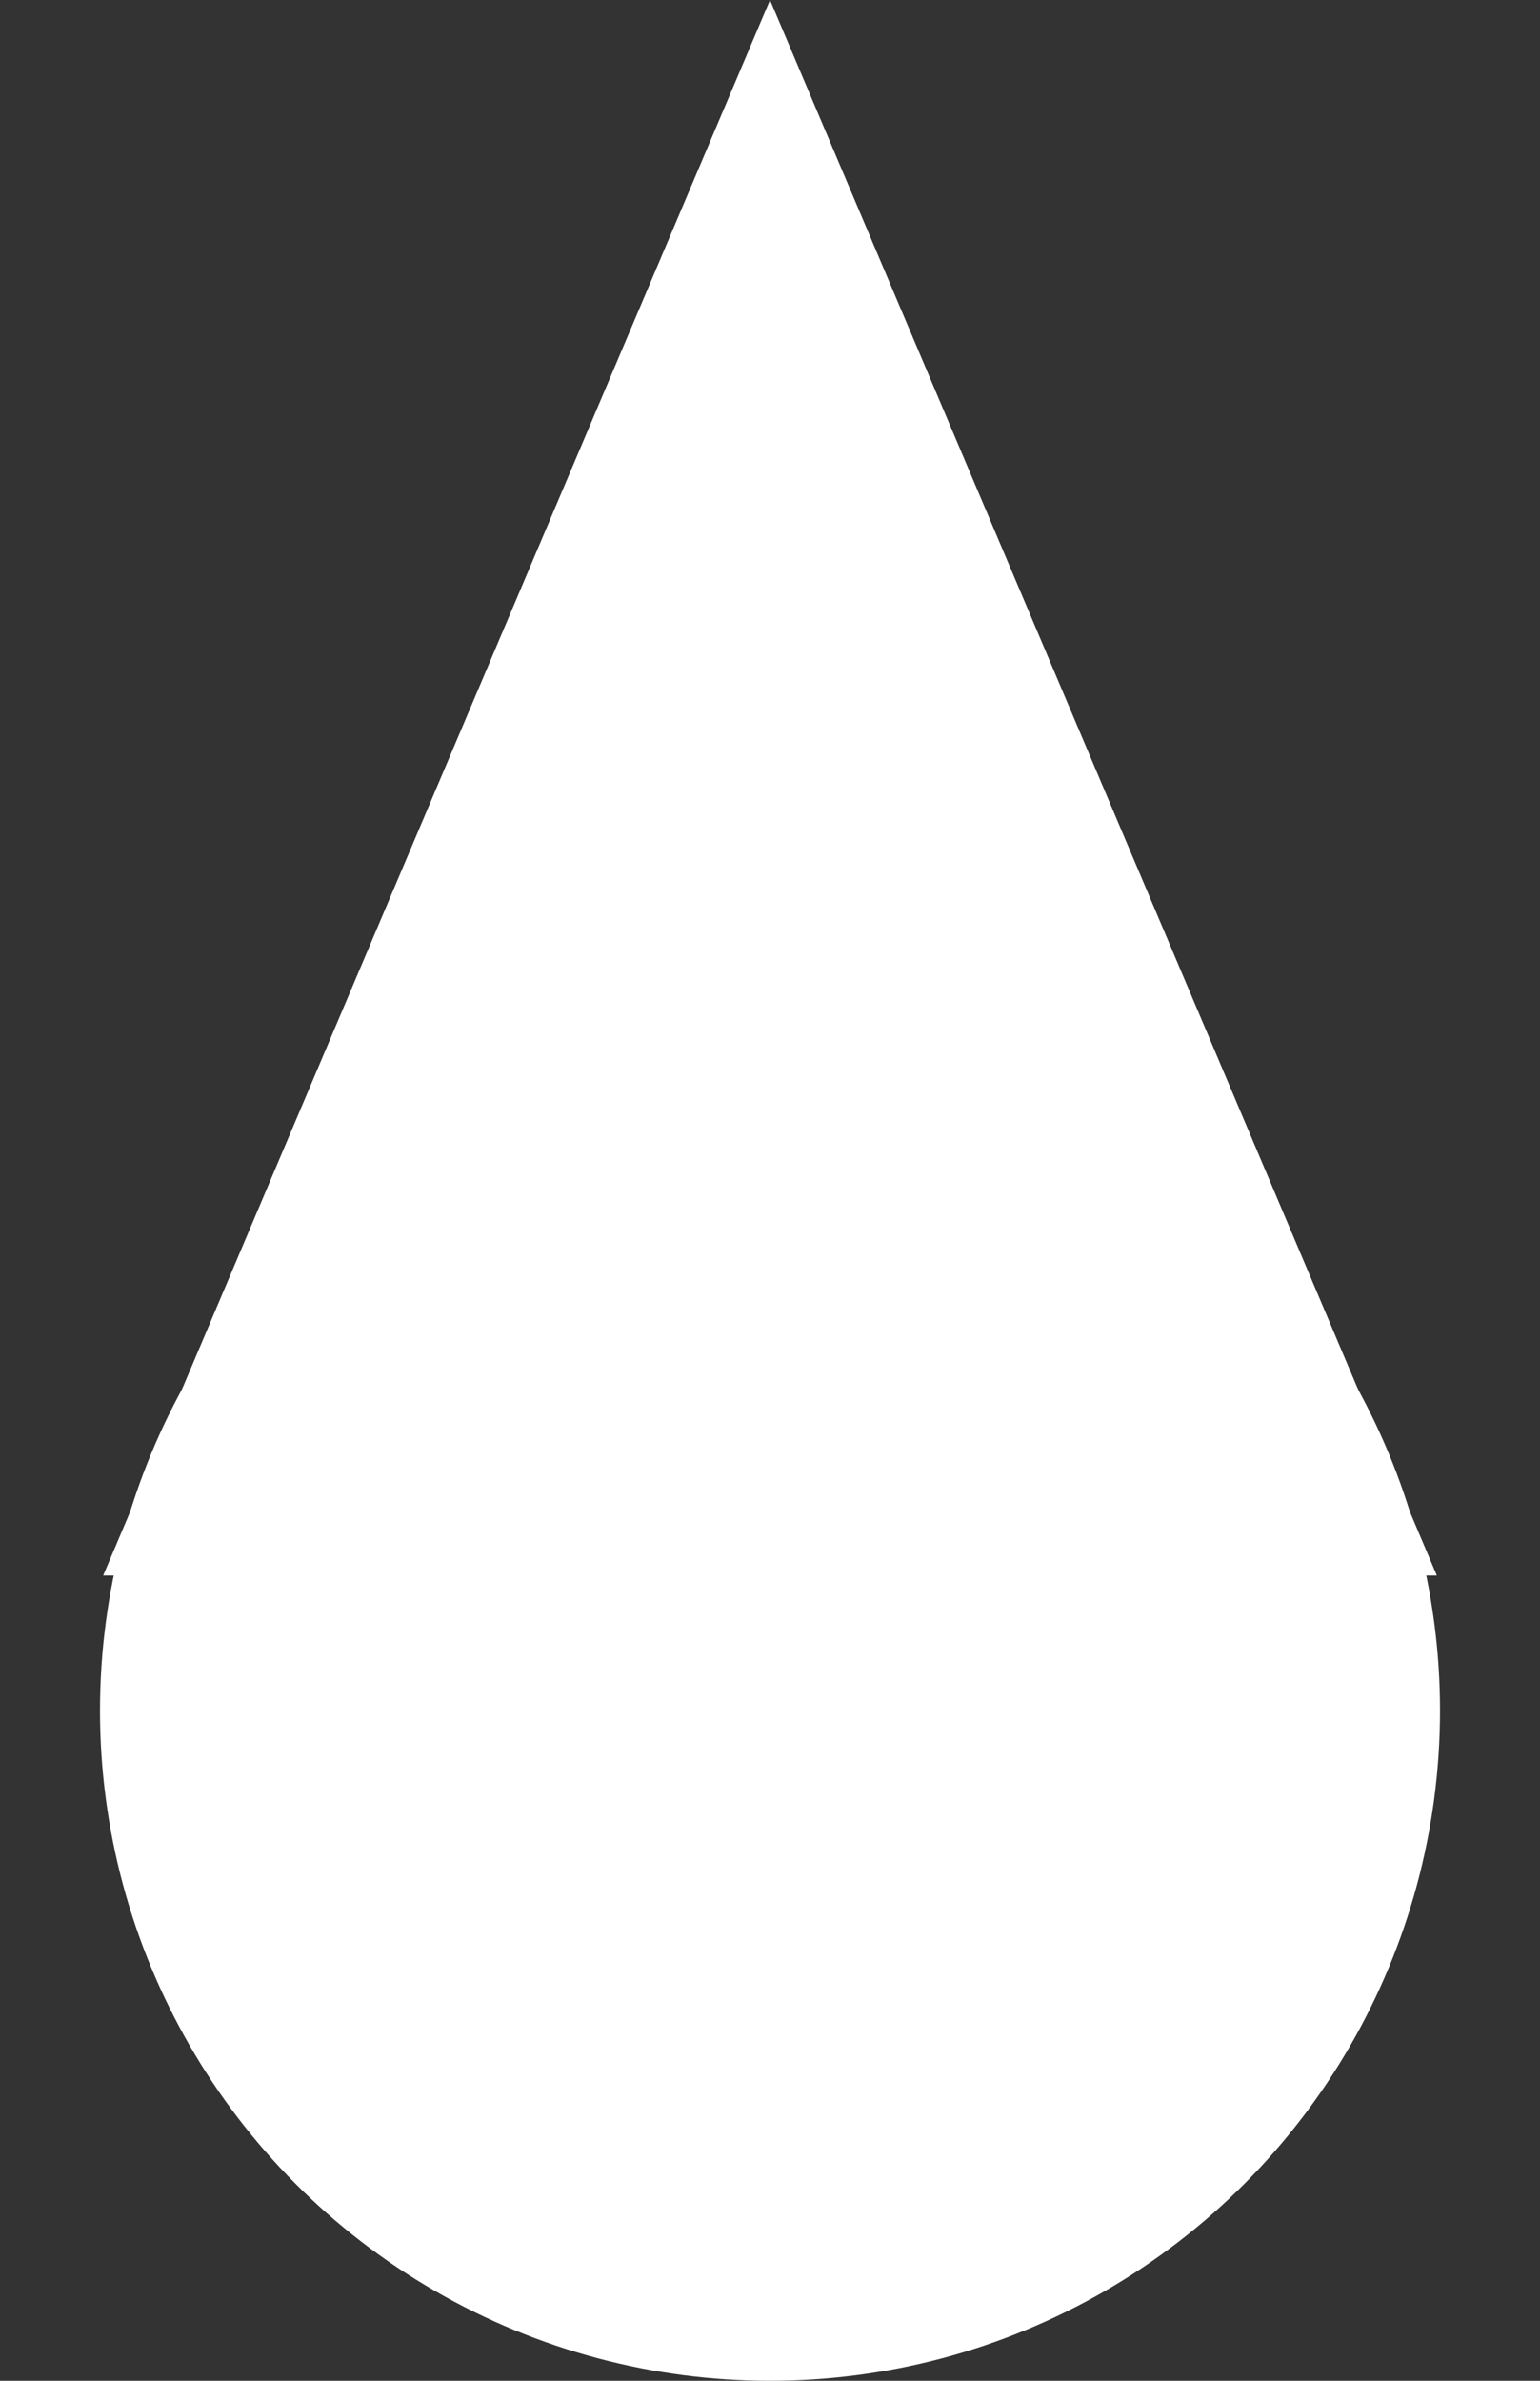 <svg width="154" height="238" viewBox="0 0 154 238" fill="none" xmlns="http://www.w3.org/2000/svg">
<rect x="0" y="0" width="154" height="238" fill="#333333" stroke="none"/>
<circle cx="77" cy="171" r="67" fill="white"/>
<path d="M77 0L143.684 157.5H10.316L77 0Z" fill="white"/>
</svg>
